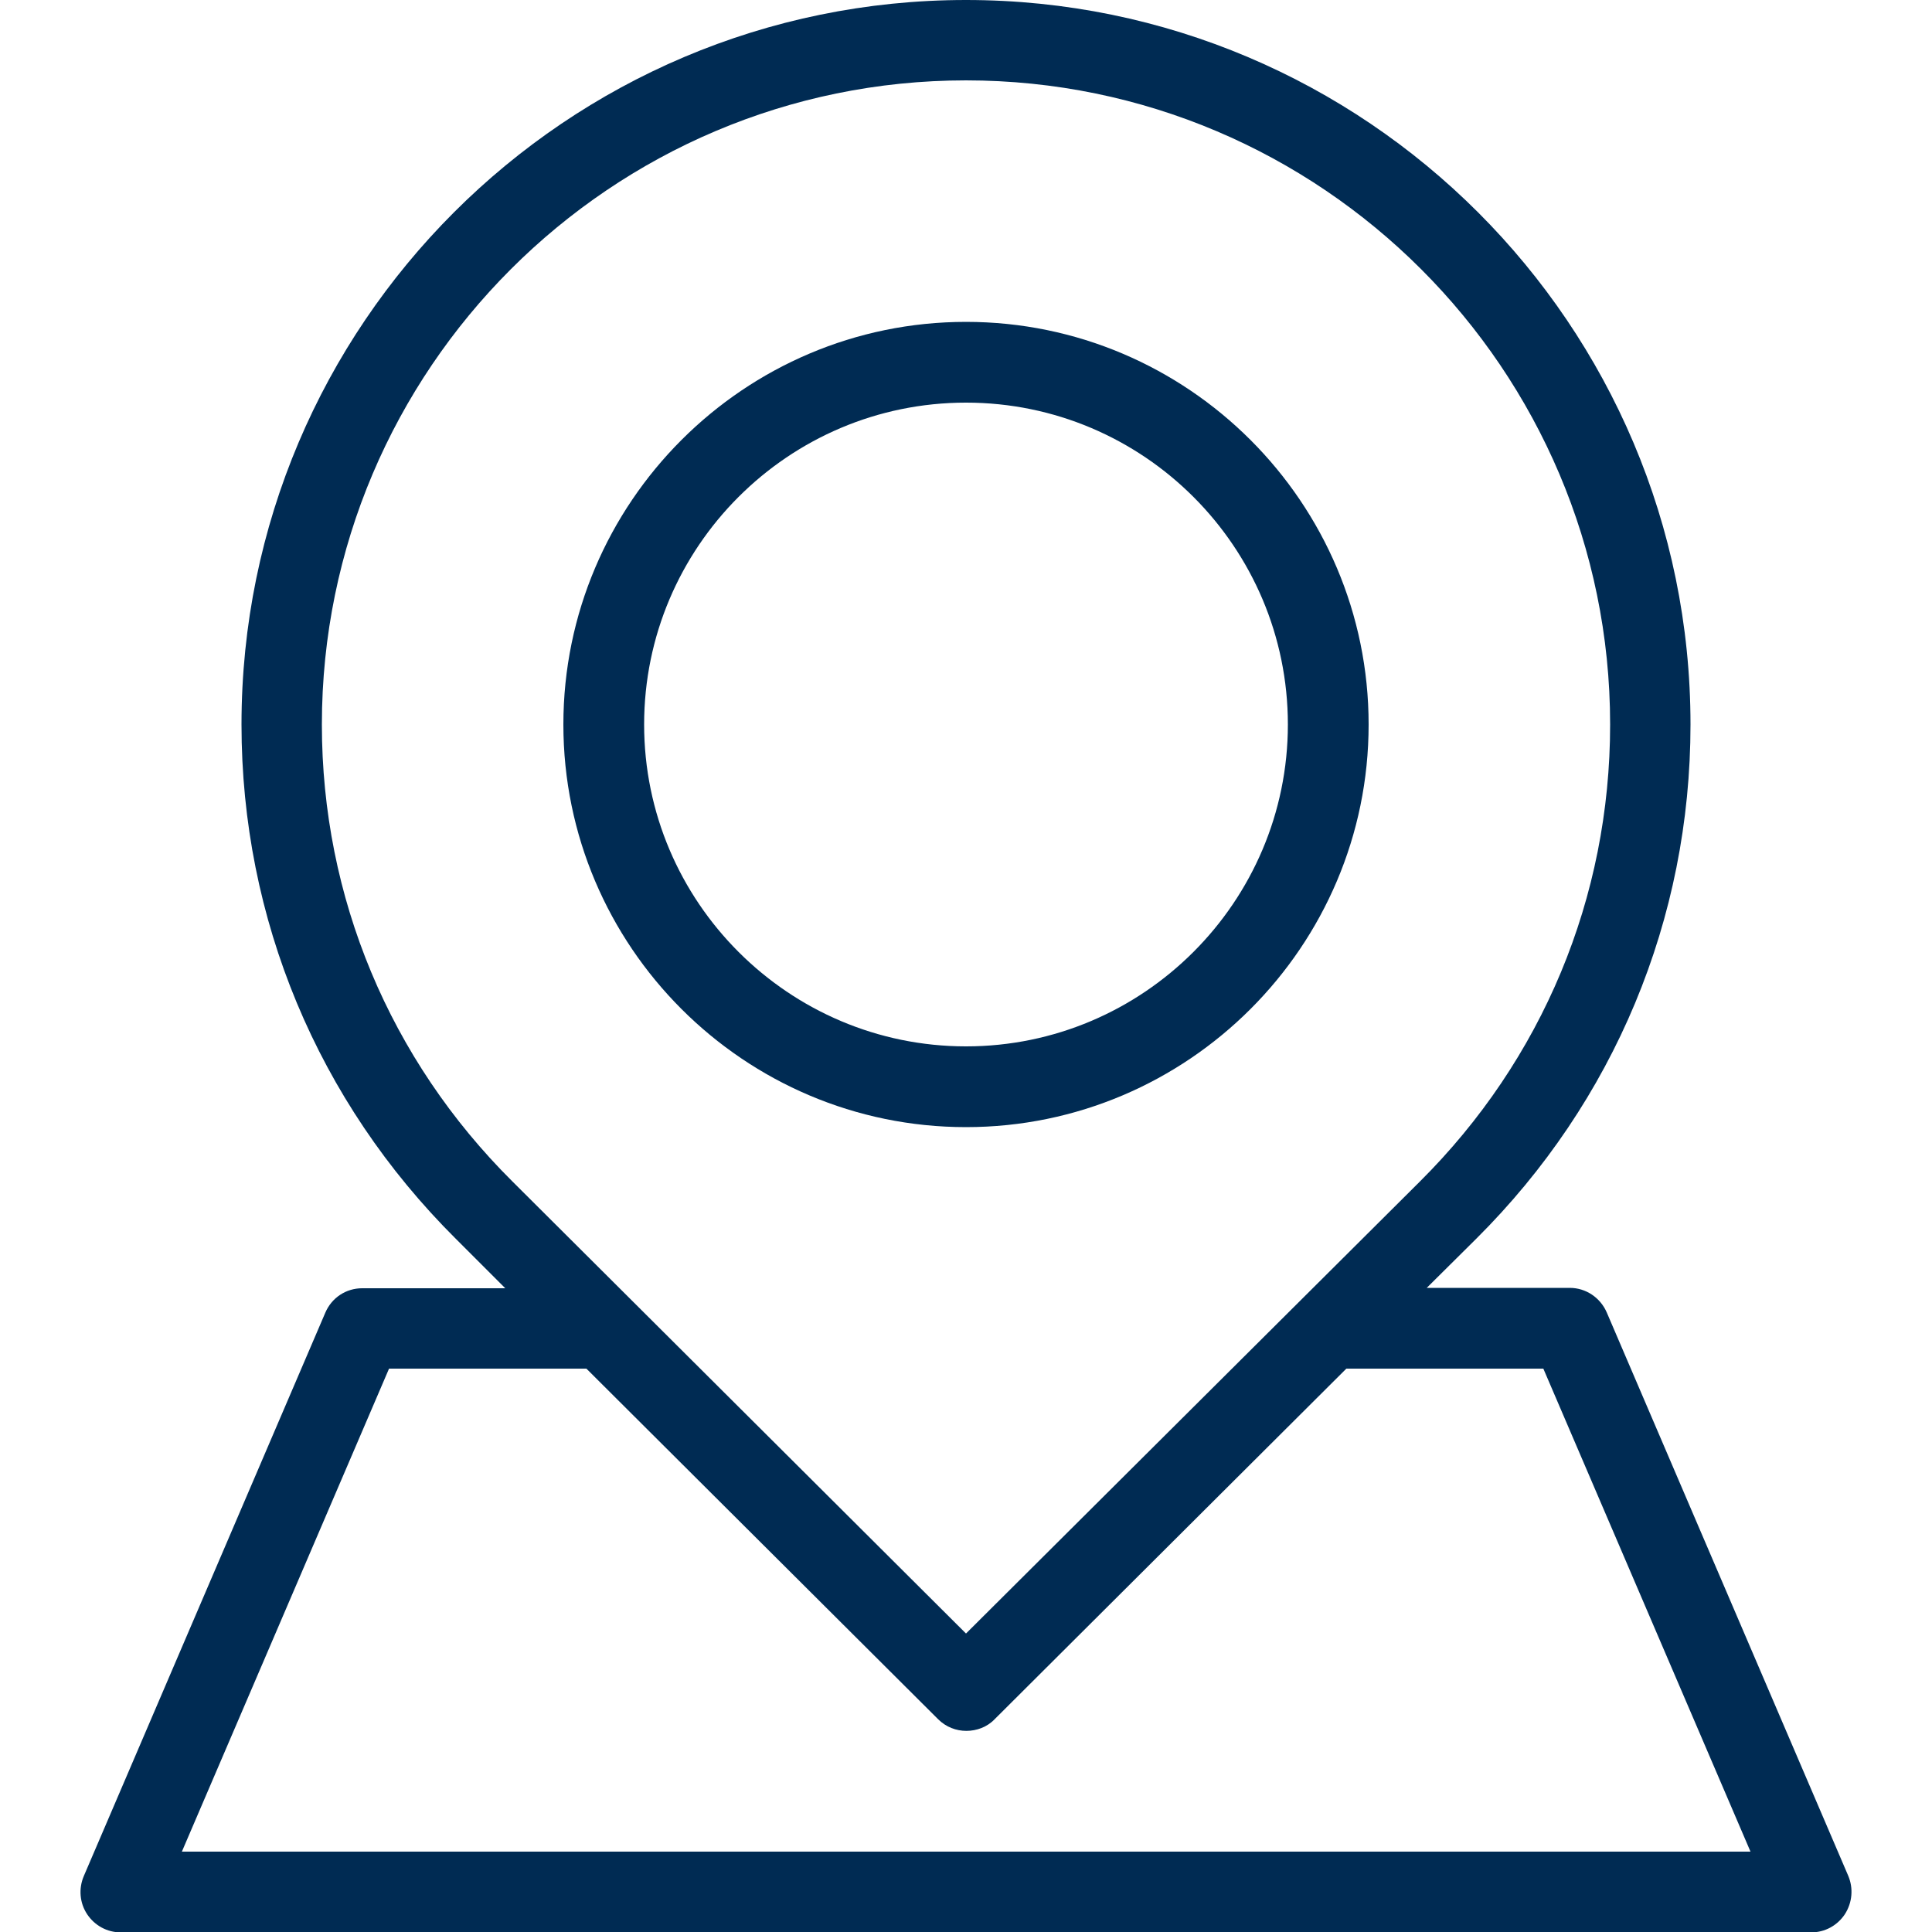 <?xml version="1.0" encoding="utf-8"?>
<!-- Generator: Adobe Illustrator 24.3.0, SVG Export Plug-In . SVG Version: 6.00 Build 0)  -->
<svg version="1.1" id="Capa_1" xmlns="http://www.w3.org/2000/svg" xmlns:xlink="http://www.w3.org/1999/xlink" x="0px" y="0px"
	 viewBox="0 0 512 512" style="enable-background:new 0 0 512 512;" xml:space="preserve">
<style type="text/css">
	.st0{fill:#002B53;}
</style>
<g>
	<g>
		<g>
			<path class="st0" d="M256,298.7c58.8,0,106.7-47.9,106.7-106.7S314.8,85.3,256,85.3S149.3,133.2,149.3,192S197.2,298.7,256,298.7
				z M256,106.7c47.1,0,85.3,38.3,85.3,85.3S303,277.3,256,277.3S170.7,239,170.7,192S208.9,106.7,256,106.7z"/>
			<path class="st0" d="M489.8,497.1l-64-149.3c-1.7-3.9-5.5-6.5-9.8-6.5h-37.9l13.1-13C427.8,291.9,448,243.5,448,192
				C448,86.1,361.9,0,256,0S64,86.1,64,192c0,51.5,20.2,99.9,56.8,136.3l13.1,13.1H96c-4.3,0-8.1,2.5-9.8,6.5l-64,149.3
				c-1.4,3.3-1.1,7.1,0.9,10.1s5.3,4.8,8.9,4.8h448c3.6,0,6.9-1.8,8.9-4.8C490.9,504.2,491.2,500.4,489.8,497.1z M85.3,192
				c0-94.1,76.6-170.7,170.7-170.7S426.7,97.9,426.7,192c0,45.8-17.9,88.8-50.5,121.2L256,432.9L135.8,313.1
				C103.3,280.8,85.3,237.8,85.3,192z M48.2,490.7l54.9-128h52.3l93.2,92.9c2.1,2.1,4.8,3.1,7.5,3.1c2.7,0,5.5-1,7.5-3.1l93.2-92.9
				H409l54.9,128H48.2z"/>
		</g>
	</g>
</g>
</svg>

